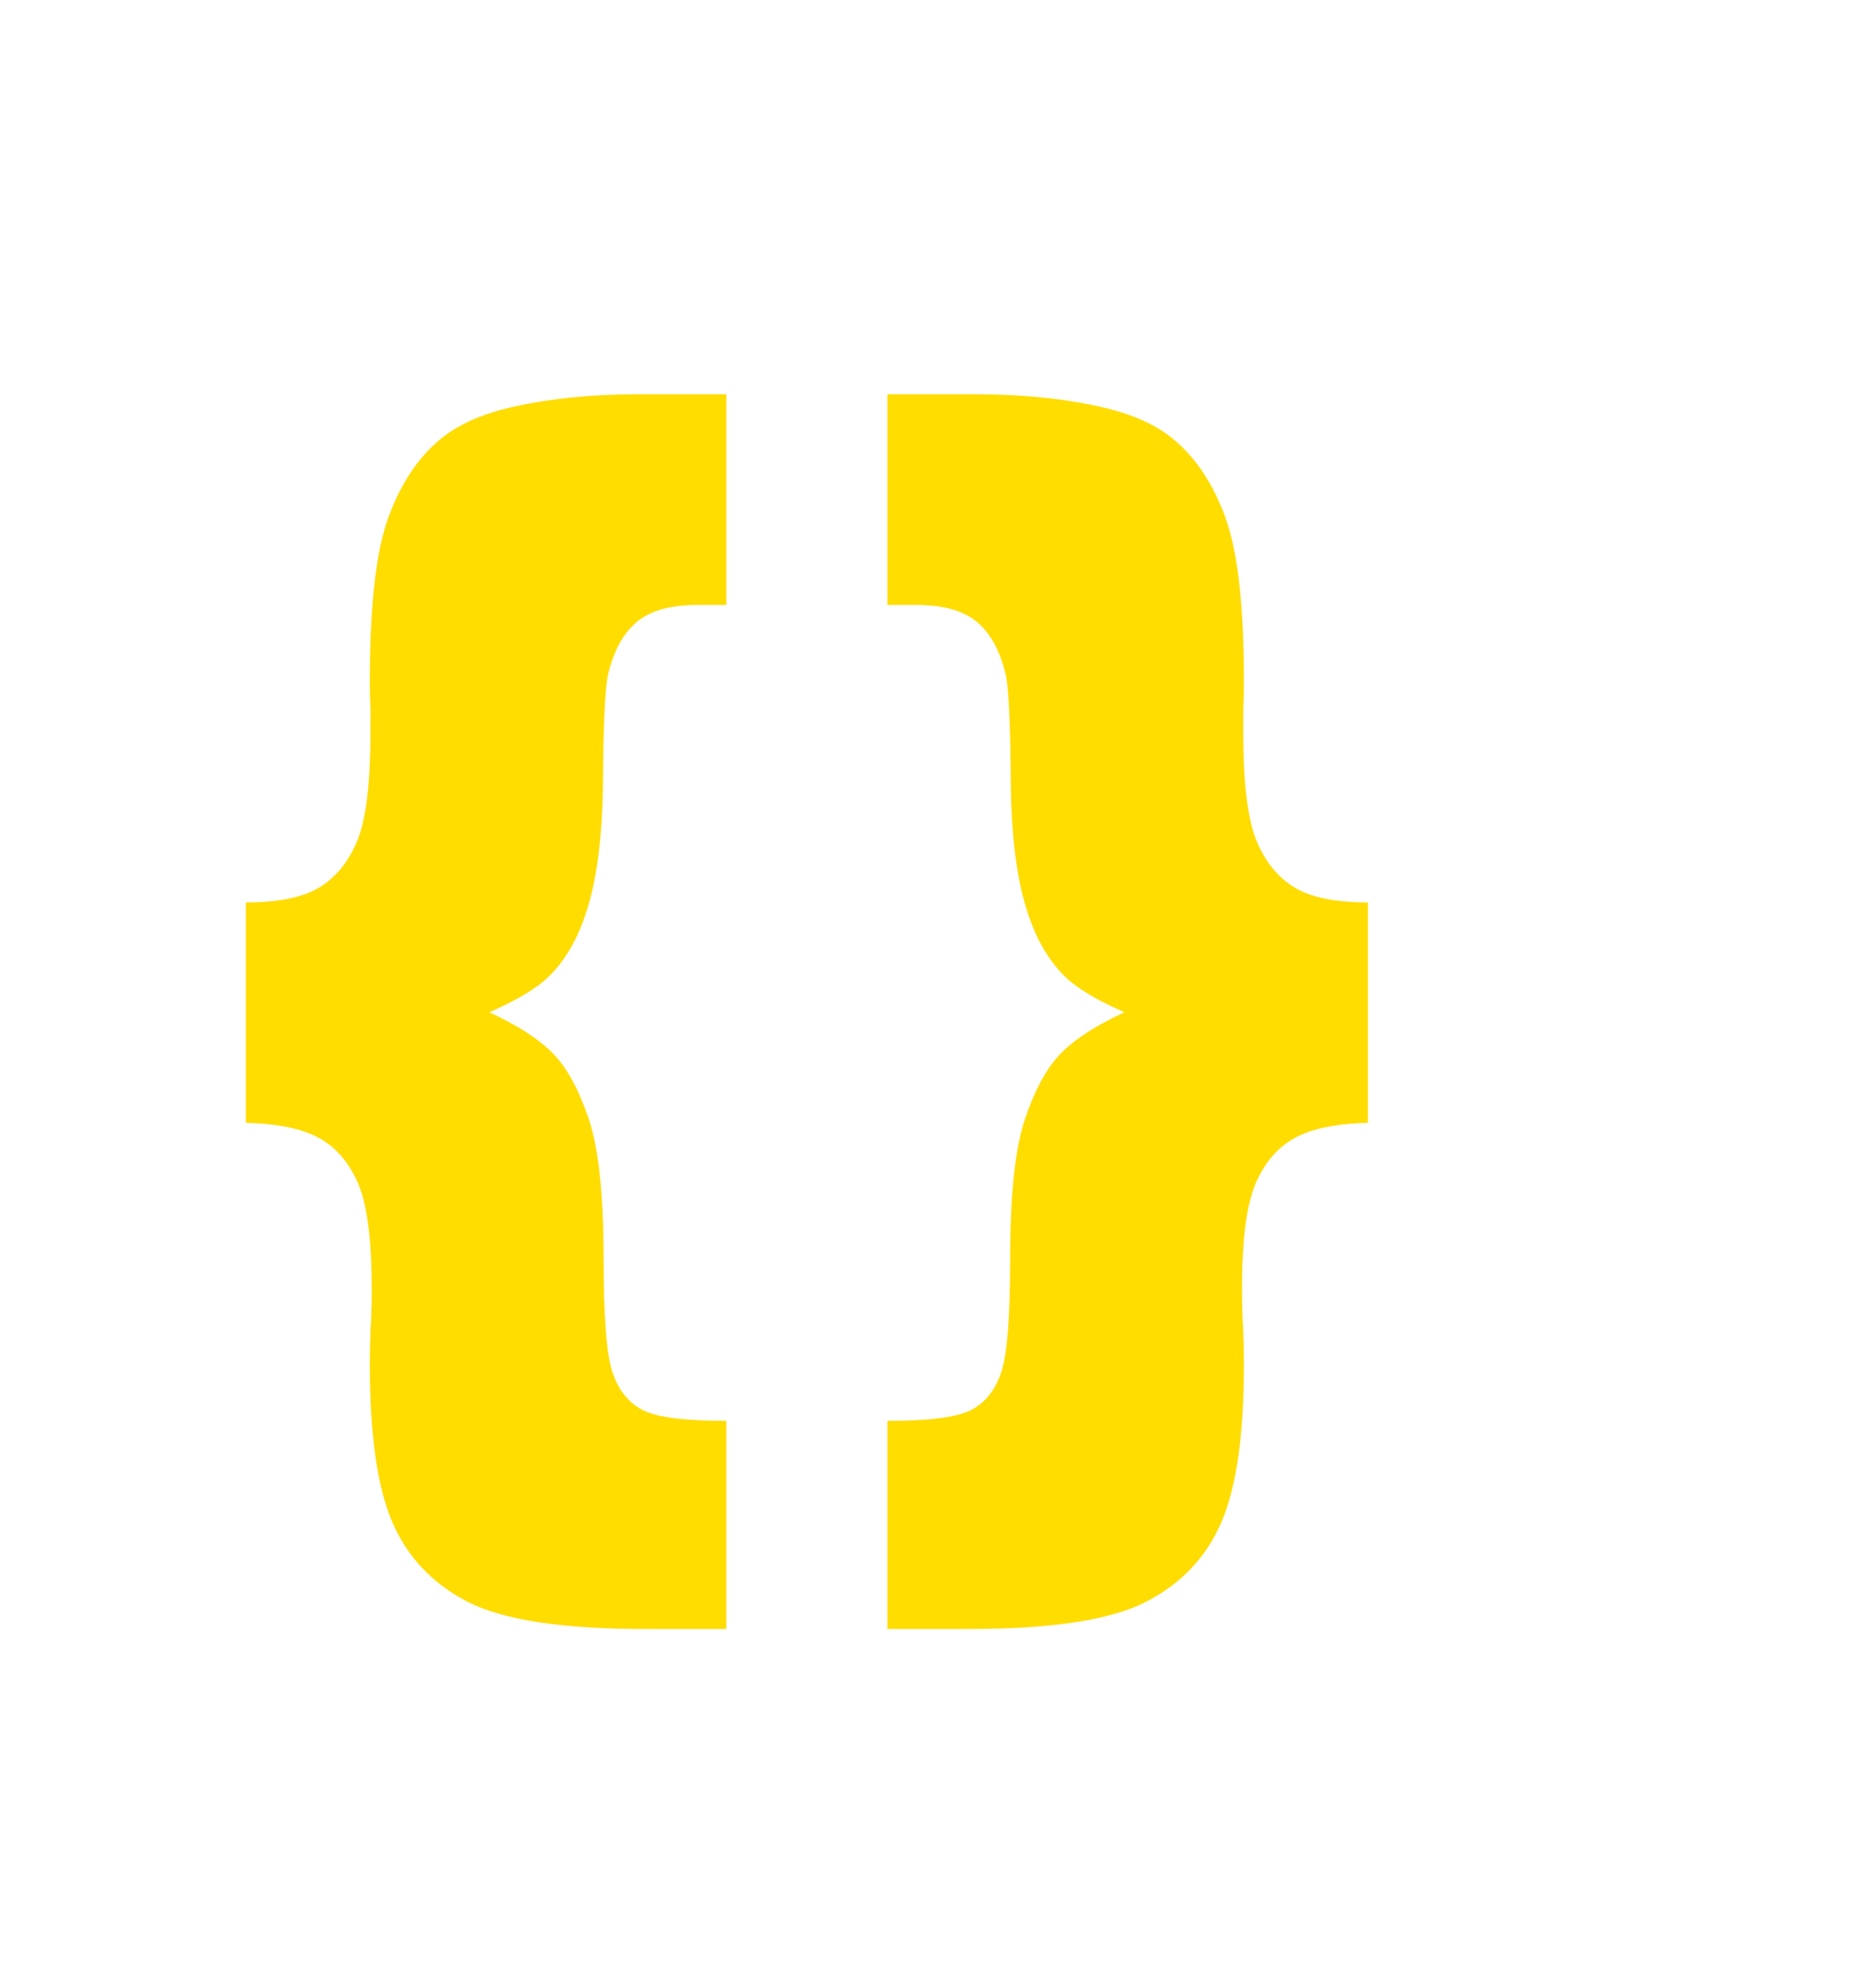 <?xml version="1.0" encoding="UTF-8"?><!DOCTYPE svg PUBLIC "-//W3C//DTD SVG 1.1//EN" "http://www.w3.org/Graphics/SVG/1.1/DTD/svg11.dtd"><svg version="1.1" xmlns="http://www.w3.org/2000/svg" xmlns:xlink="http://www.w3.org/1999/xlink" x="0" y="0" width="16px" height="17px" viewBox="0, 0, 128, 128">
<g transform="translate(-60, -50) scale(1.8, 1.8)">
  <path d="M60.938,40.538 L60.938,48.546 L59.84,48.546 Q58.302,48.546 57.533,49.193 Q56.764,49.84 56.446,51.183 Q56.275,51.915 56.251,55.199 Q56.227,58.482 55.567,60.362 Q55.079,61.803 54.176,62.682 Q53.492,63.341 51.93,64.024 Q53.565,64.781 54.359,65.599 Q55.152,66.417 55.714,68.089 Q56.275,69.762 56.275,73.424 Q56.275,76.72 56.617,77.721 Q56.959,78.722 57.752,79.137 Q58.546,79.552 60.938,79.552 L60.938,87.462 L57.862,87.462 Q53.102,87.462 51.1,86.424 Q49.098,85.387 48.243,83.397 Q47.389,81.407 47.389,77.428 Q47.389,76.549 47.438,75.67 Q47.462,75.133 47.462,74.571 Q47.462,71.739 46.949,70.543 Q46.437,69.347 45.472,68.81 Q44.508,68.272 42.677,68.224 L42.677,59.85 Q44.557,59.85 45.497,59.264 Q46.437,58.678 46.925,57.469 Q47.413,56.261 47.413,53.38 L47.413,52.55 Q47.389,51.988 47.389,51.427 Q47.389,47.105 48.109,45.177 Q48.829,43.248 50.099,42.223 Q51.051,41.441 52.687,41.051 Q54.859,40.538 57.643,40.538 z M67.062,40.538 L67.062,48.546 L68.16,48.546 Q69.698,48.546 70.467,49.193 Q71.236,49.84 71.554,51.183 Q71.725,51.915 71.749,55.199 Q71.773,58.482 72.433,60.362 Q72.921,61.803 73.824,62.682 Q74.508,63.341 76.07,64.024 Q74.435,64.781 73.641,65.599 Q72.848,66.417 72.286,68.089 Q71.725,69.762 71.725,73.424 Q71.725,76.72 71.383,77.721 Q71.041,78.722 70.248,79.137 Q69.454,79.552 67.062,79.552 L67.062,87.462 L70.138,87.462 Q74.898,87.462 76.9,86.424 Q78.902,85.387 79.757,83.397 Q80.611,81.407 80.611,77.428 Q80.611,76.549 80.562,75.67 Q80.538,75.133 80.538,74.571 Q80.538,71.739 81.051,70.543 Q81.563,69.347 82.528,68.81 Q83.492,68.272 85.323,68.224 L85.323,59.85 Q83.443,59.85 82.503,59.264 Q81.563,58.678 81.075,57.469 Q80.587,56.261 80.587,53.38 L80.587,52.55 Q80.611,51.988 80.611,51.427 Q80.611,47.105 79.891,45.177 Q79.171,43.248 77.901,42.223 Q76.949,41.441 75.313,41.051 Q73.141,40.538 70.357,40.538 z" fill="#ffdd00"/>
</g>
</svg>
